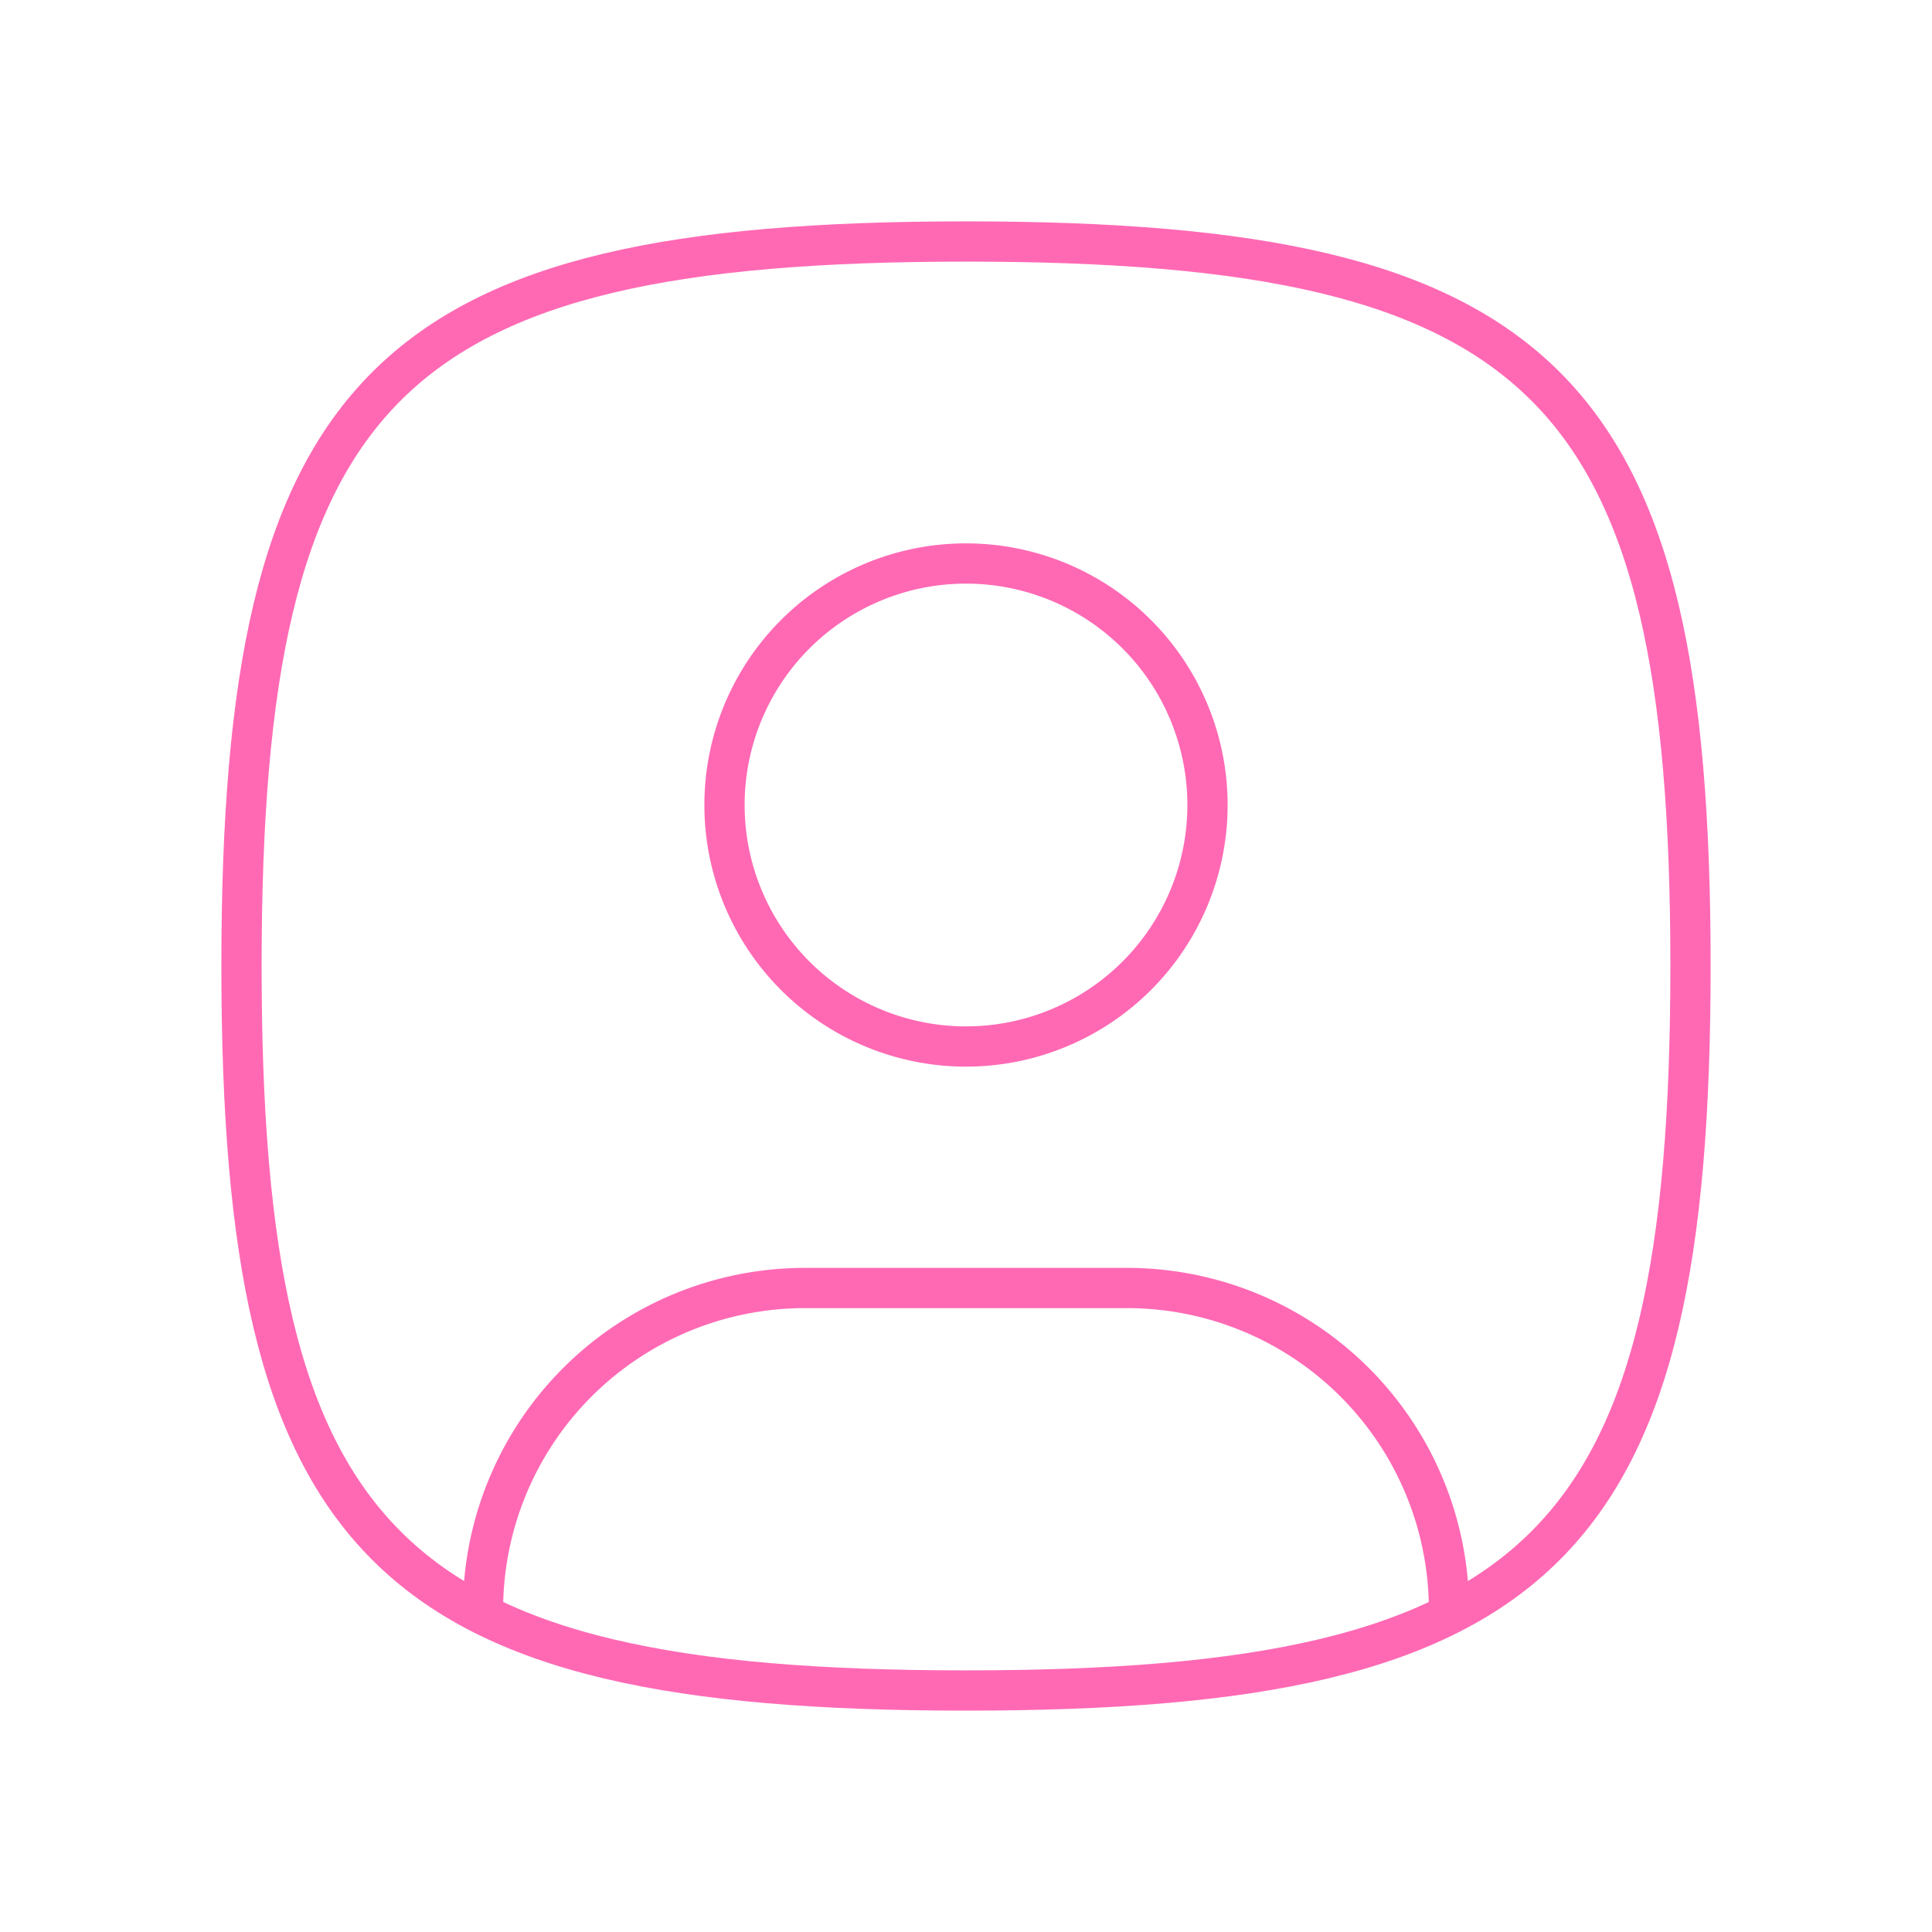 <svg xmlns="http://www.w3.org/2000/svg" class="icon icon-tabler icon-tabler-user-square-rounded" 
width="32" height="32" viewBox="0 0 24 24" stroke-width="0.5" stroke="#FF69B4" fill="none" stroke-linecap="round" stroke-linejoin="round">
  <path stroke="none" d="M0 0h24v24H0z" fill="none"/>
  <path d="M12 13a3 3 0 1 0 0 -6a3 3 0 0 0 0 6z" />
  <path d="M12 3c7.2 0 9 1.8 9 9s-1.8 9 -9 9s-9 -1.8 -9 -9s1.8 -9 9 -9z" />
  <path d="M6 20.05v-.05a4 4 0 0 1 4 -4h4a4 4 0 0 1 4 4v.05" />
</svg>